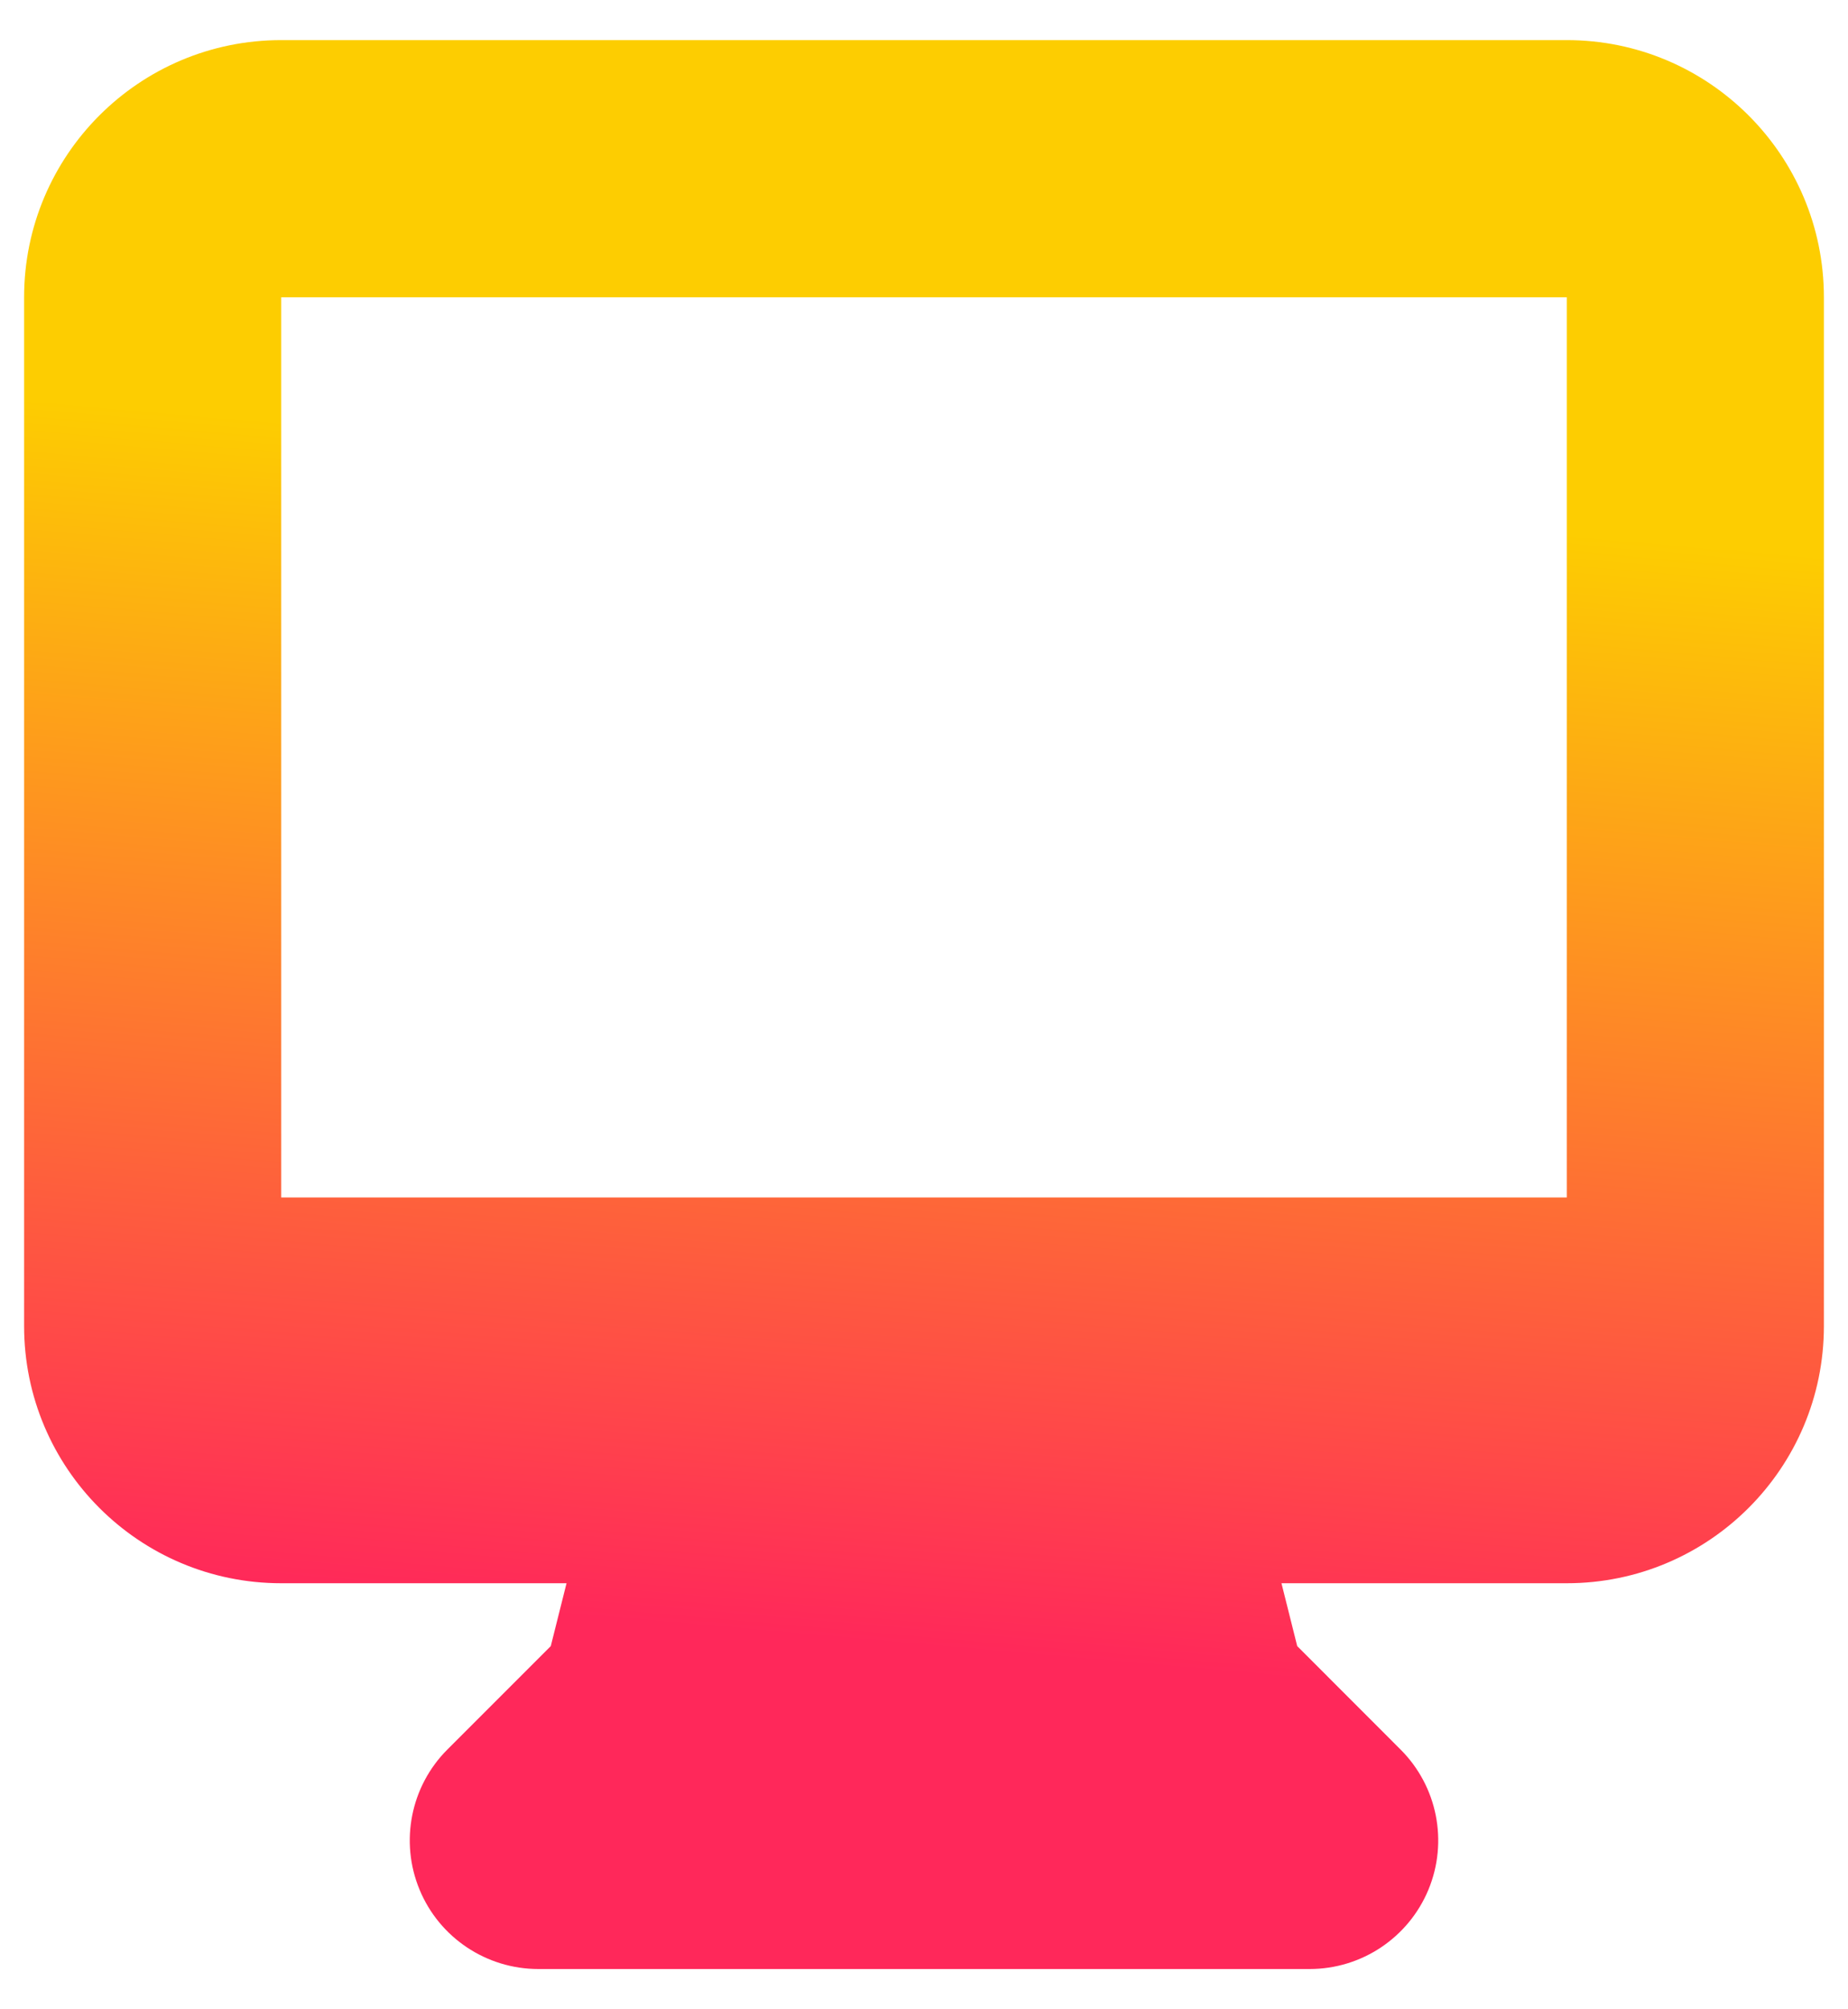 <svg width="23" height="25" viewBox="0 0 23 25" fill="none" xmlns="http://www.w3.org/2000/svg">
<path fill-rule="evenodd" clip-rule="evenodd" d="M0.3 3.699C0.3 1.932 1.732 0.499 3.5 0.499H19.5C21.267 0.499 22.7 1.932 22.7 3.699V16.499C22.7 18.267 21.267 19.699 19.5 19.699H15.949L16.145 20.481L17.431 21.768C17.889 22.225 18.026 22.914 17.778 23.512C17.53 24.109 16.947 24.499 16.3 24.499H6.7C6.053 24.499 5.469 24.109 5.222 23.512C4.974 22.914 5.111 22.225 5.568 21.768L6.855 20.481L7.051 19.699H3.5C1.732 19.699 0.3 18.267 0.3 16.499V3.699ZM9.534 14.899C9.51 14.899 9.487 14.899 9.463 14.899H3.5V3.699H19.5V14.899H13.536C13.513 14.899 13.489 14.899 13.466 14.899H9.534Z" fill="url(#paint0_linear_472_4439)"/>
<defs>
<linearGradient id="paint0_linear_472_4439" x1="11.5" y1="5.928" x2="10.234" y2="20.388" gradientUnits="userSpaceOnUse">
<stop stop-color="#FDCD01"/>
<stop offset="1" stop-color="#FF285A"/>
</linearGradient>
</defs>
</svg>
